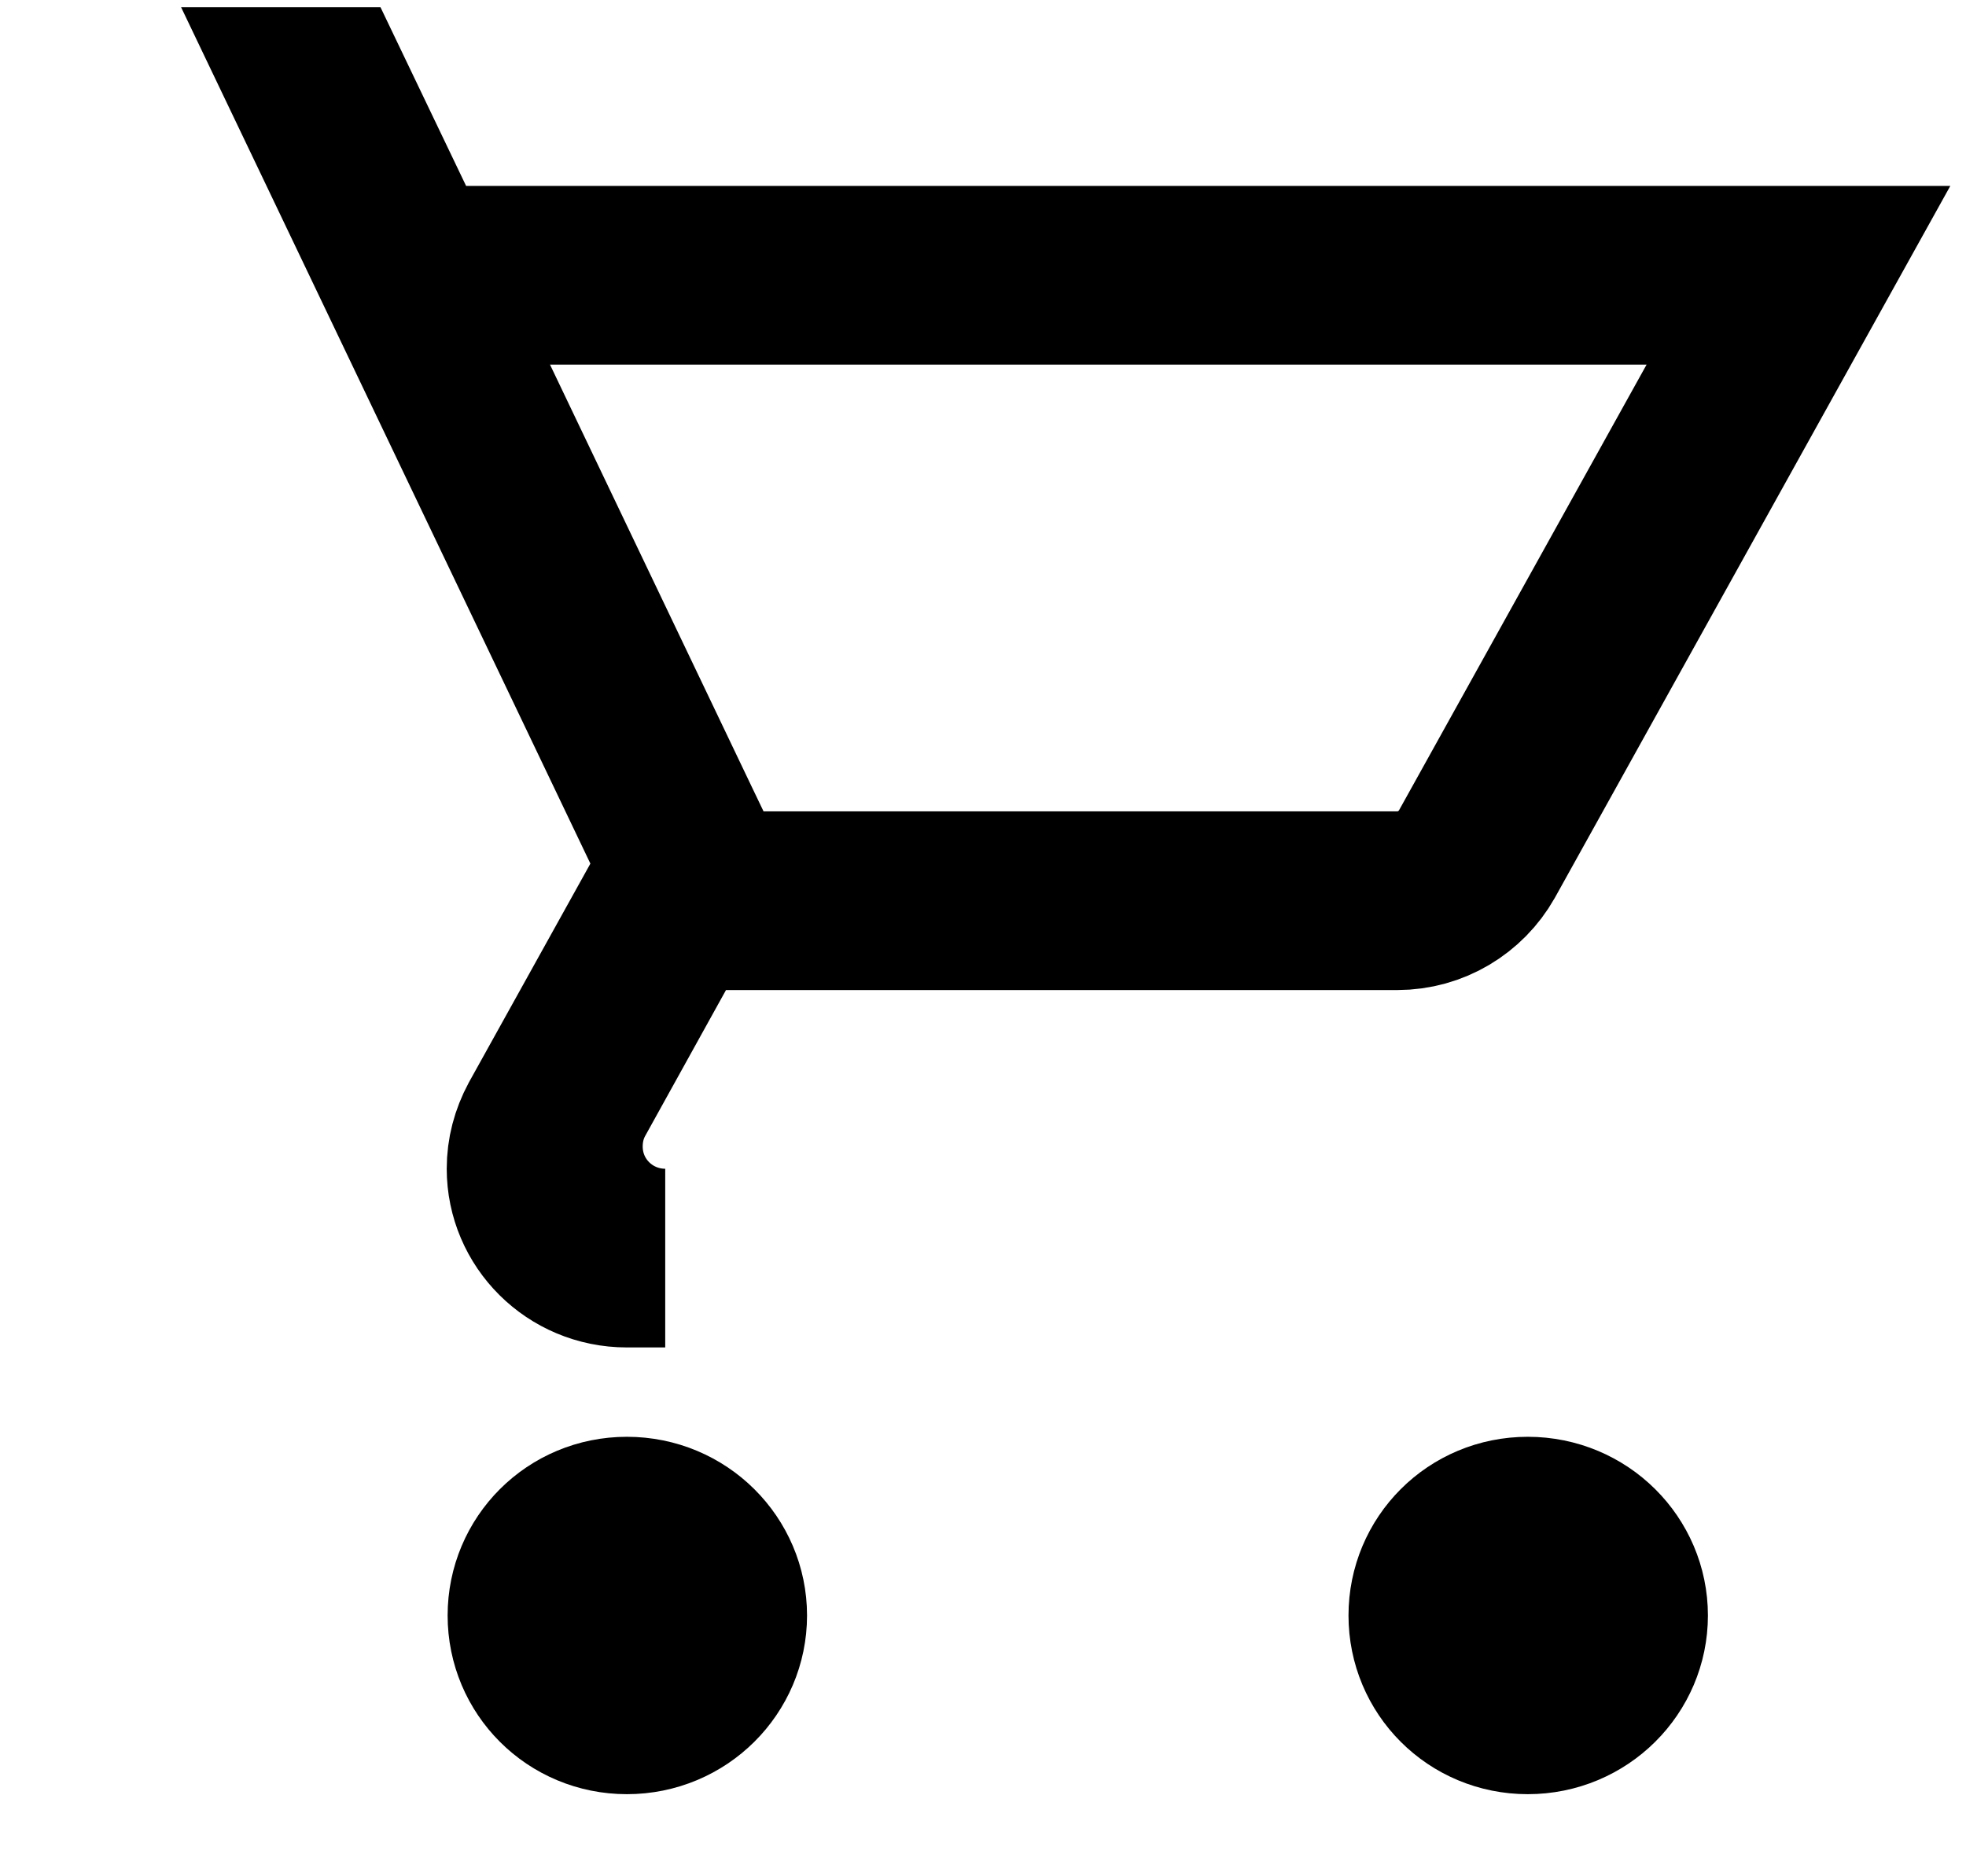 <svg width="22" height="21" viewBox="0 0 22 21" fill="none" xmlns="http://www.w3.org/2000/svg">
<path d="M3.885 1.65L3.613 1.081H3.628L4.314 2.513L4.586 3.081H5.216H20.12C20.122 3.081 20.124 3.081 20.125 3.081L16.526 9.561C16.348 9.874 16.014 10.081 15.634 10.081H8.124H7.535L7.249 10.597L6.349 12.222C6.236 12.423 6.192 12.634 6.192 12.831C6.192 13.531 6.758 14.081 7.444 14.081H7.015C6.446 14.081 5.999 13.626 5.999 13.081C5.999 12.91 6.042 12.749 6.124 12.595L7.481 10.151L7.732 9.7L7.509 9.235L3.885 1.65ZM6.009 18.081C6.009 17.529 6.453 17.081 7.015 17.081C7.584 17.081 8.031 17.536 8.031 18.081C8.031 18.626 7.584 19.081 7.015 19.081C6.453 19.081 6.009 18.633 6.009 18.081ZM16.09 18.081C16.09 17.529 16.533 17.081 17.096 17.081C17.665 17.081 18.112 17.536 18.112 18.081C18.112 18.626 17.665 19.081 17.096 19.081C16.533 19.081 16.09 18.633 16.09 18.081Z" stroke="black" stroke-width="2"/>
</svg>
